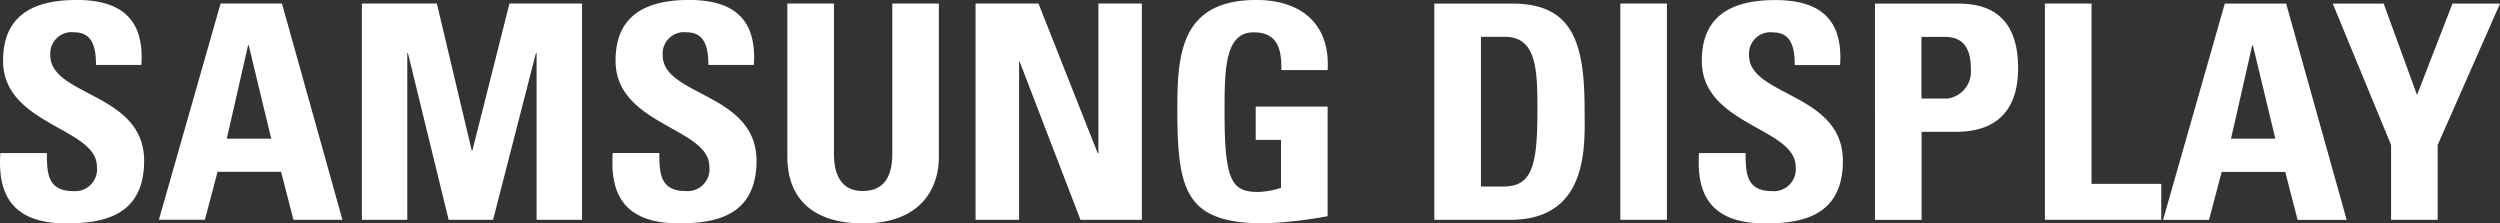 <svg id="logo" xmlns="http://www.w3.org/2000/svg" width="195.525" height="17.474" viewBox="0 0 195.525 17.474">
  <rect x="0" y="0" width="195.525" height="17.474" fill="#333333" stroke="none"/>
  <path id="logo-2" data-name="logo" d="M15.712,27.553c-4.513,0-5.359-2.575-5.164-5.5H14.19c0,1.617.073,2.975,2.076,2.975A1.712,1.712,0,0,0,18.1,23.1c0-3.043-7.338-3.232-7.338-8.268,0-2.647,1.3-4.754,5.745-4.754,3.548,0,5.31,1.546,5.072,5.084h-3.55c0-1.265-.218-2.554-1.688-2.554a1.673,1.673,0,0,0-1.884,1.8c0,3.209,7.338,2.927,7.338,8.245,0,4.379-3.306,4.895-6.086,4.895m7.238-.277,4.827-16.912h4.8l4.732,16.912H33.473l-.966-3.752H27.536l-.989,3.748h-3.6Zm7.025-13.655h-.047L28.26,20.928h3.475Zm8.853,13.655V10.36h5.865l2.728,11.5h.049l2.9-11.5h5.676V27.273H52.489V14.224H52.44L49.084,27.273H45.611L42.423,14.224h-.047V27.273H38.827Zm24.782.277c-4.519,0-5.359-2.575-5.164-5.5h3.645c0,1.617.073,2.975,2.074,2.975A1.712,1.712,0,0,0,66,23.1c0-3.043-7.336-3.232-7.336-8.268,0-2.647,1.3-4.754,5.745-4.754,3.548,0,5.307,1.546,5.072,5.084H65.923c0-1.265-.218-2.554-1.689-2.554a1.674,1.674,0,0,0-1.882,1.8c0,3.209,7.338,2.927,7.338,8.245,0,4.379-3.307,4.895-6.086,4.895M83.951,10.36V22.353c0,2.529-1.475,5.2-5.912,5.2-4.008,0-5.938-2.012-5.938-5.2V10.36h3.645V22.119c0,2.086.922,2.9,2.244,2.9,1.593,0,2.318-1.03,2.318-2.9V10.36h3.642Zm2.87,16.912V10.36h4.922l4.634,11.711h.05V10.36h3.4V27.273h-4.8L90.271,14.907h-.047V27.273Zm23.915-11.711c.024-1.568-.242-2.951-2.173-2.951-2.269,0-2.269,2.975-2.269,6.252,0,5.295.531,6.231,2.608,6.231a5.864,5.864,0,0,0,1.808-.328V21.018h-1.979v-2.6h5.625v8.571a34.474,34.474,0,0,1-4.924.561c-6.132,0-6.831-2.458-6.831-8.877,0-4.262.216-8.594,6.178-8.594,3.571,0,5.792,1.944,5.576,5.48h-3.616Zm11.965-5.2h6.082c4.78,0,5.672,3.093,5.672,8.363,0,2.6.41,8.549-5.819,8.549H122.7V10.36Zm3.644,14.308h1.762c2.221,0,2.656-1.613,2.656-5.853,0-3.115,0-5.856-2.536-5.856h-1.882Zm10.905-14.31h3.643V27.271h-3.645V10.36Zm11.316,17.194c-4.511,0-5.357-2.575-5.164-5.5h3.643c0,1.617.074,2.975,2.077,2.975a1.713,1.713,0,0,0,1.836-1.92c0-3.043-7.339-3.232-7.339-8.268,0-2.647,1.3-4.754,5.745-4.754,3.548,0,5.31,1.546,5.072,5.084h-3.548c0-1.265-.217-2.554-1.688-2.554a1.673,1.673,0,0,0-1.883,1.8c0,3.209,7.337,2.927,7.337,8.245,0,4.379-3.306,4.895-6.086,4.895m8.589-17.192h6.566c3.332,0,4.636,1.97,4.636,5.059,0,1.92-.578,4.967-4.851,4.967h-2.7v6.887h-3.645V10.36Zm3.645,7.426h2.029a2.121,2.121,0,0,0,1.832-2.273c0-1.383-.384-2.552-2.029-2.552H160.8v4.825Zm9.652,9.486V10.36H174.1v14.1h5.454v2.811h-9.1Zm9.241,0,4.827-16.912h4.8l4.732,16.912h-3.838l-.965-3.749h-4.972l-.989,3.748h-3.6Zm7.023-13.655h-.048l-1.66,7.306h3.467Zm10.812,7.8-4.565-11.058h3.984l2.608,7.145,2.773-7.145h3.719L201.172,21.42v5.853h-3.643V21.419Z" transform="translate(-10.522 -10.081)" fill="#fff" fill-rule="evenodd"/>
</svg>
